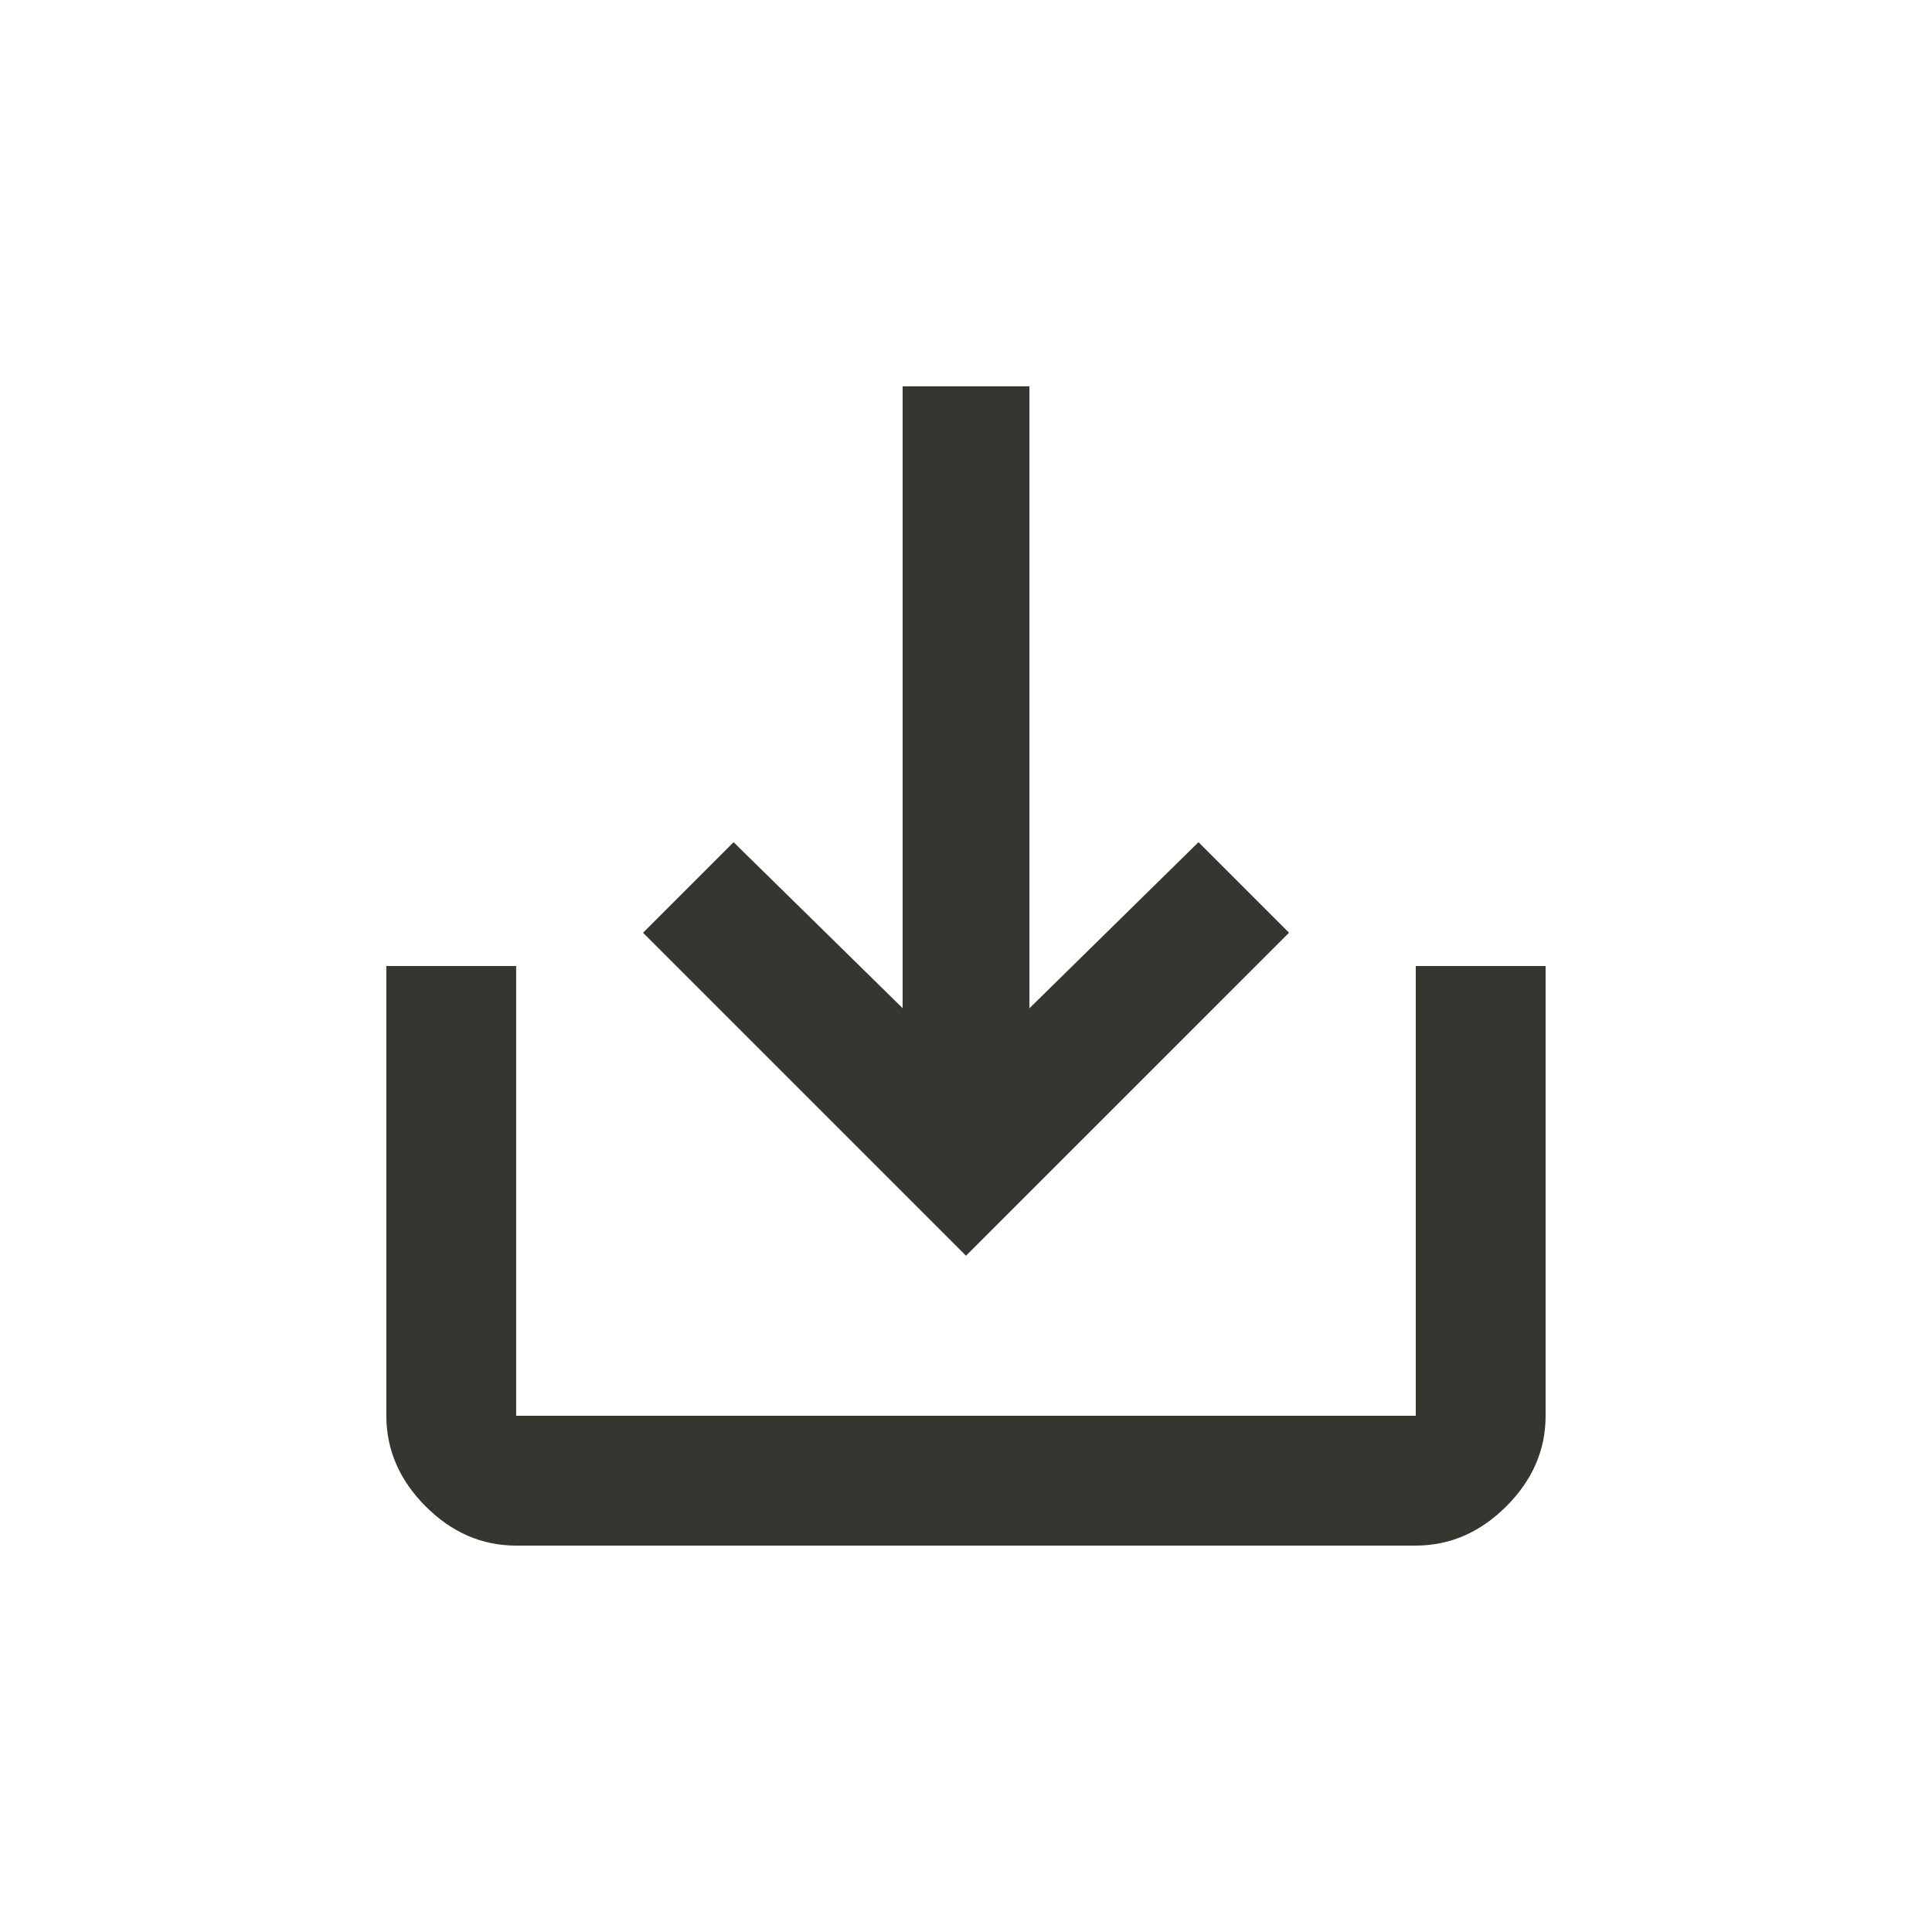 <!-- Generated by IcoMoon.io -->
<svg version="1.1" xmlns="http://www.w3.org/2000/svg" width="24" height="24" viewBox="0 0 24 24">
<title>save_alt</title>
<path fill="#37352f" d="M12.788 12.525l2.1-2.063 1.125 1.125-4.013 4.012-4.012-4.012 1.125-1.125 2.1 2.062v-7.725h1.575v7.725zM17.587 12h1.613v5.587q0 0.638-0.488 1.125t-1.125 0.488h-11.175q-0.638 0-1.125-0.488t-0.488-1.125v-5.587h1.613v5.587h11.175v-5.587z"></path>
</svg>
